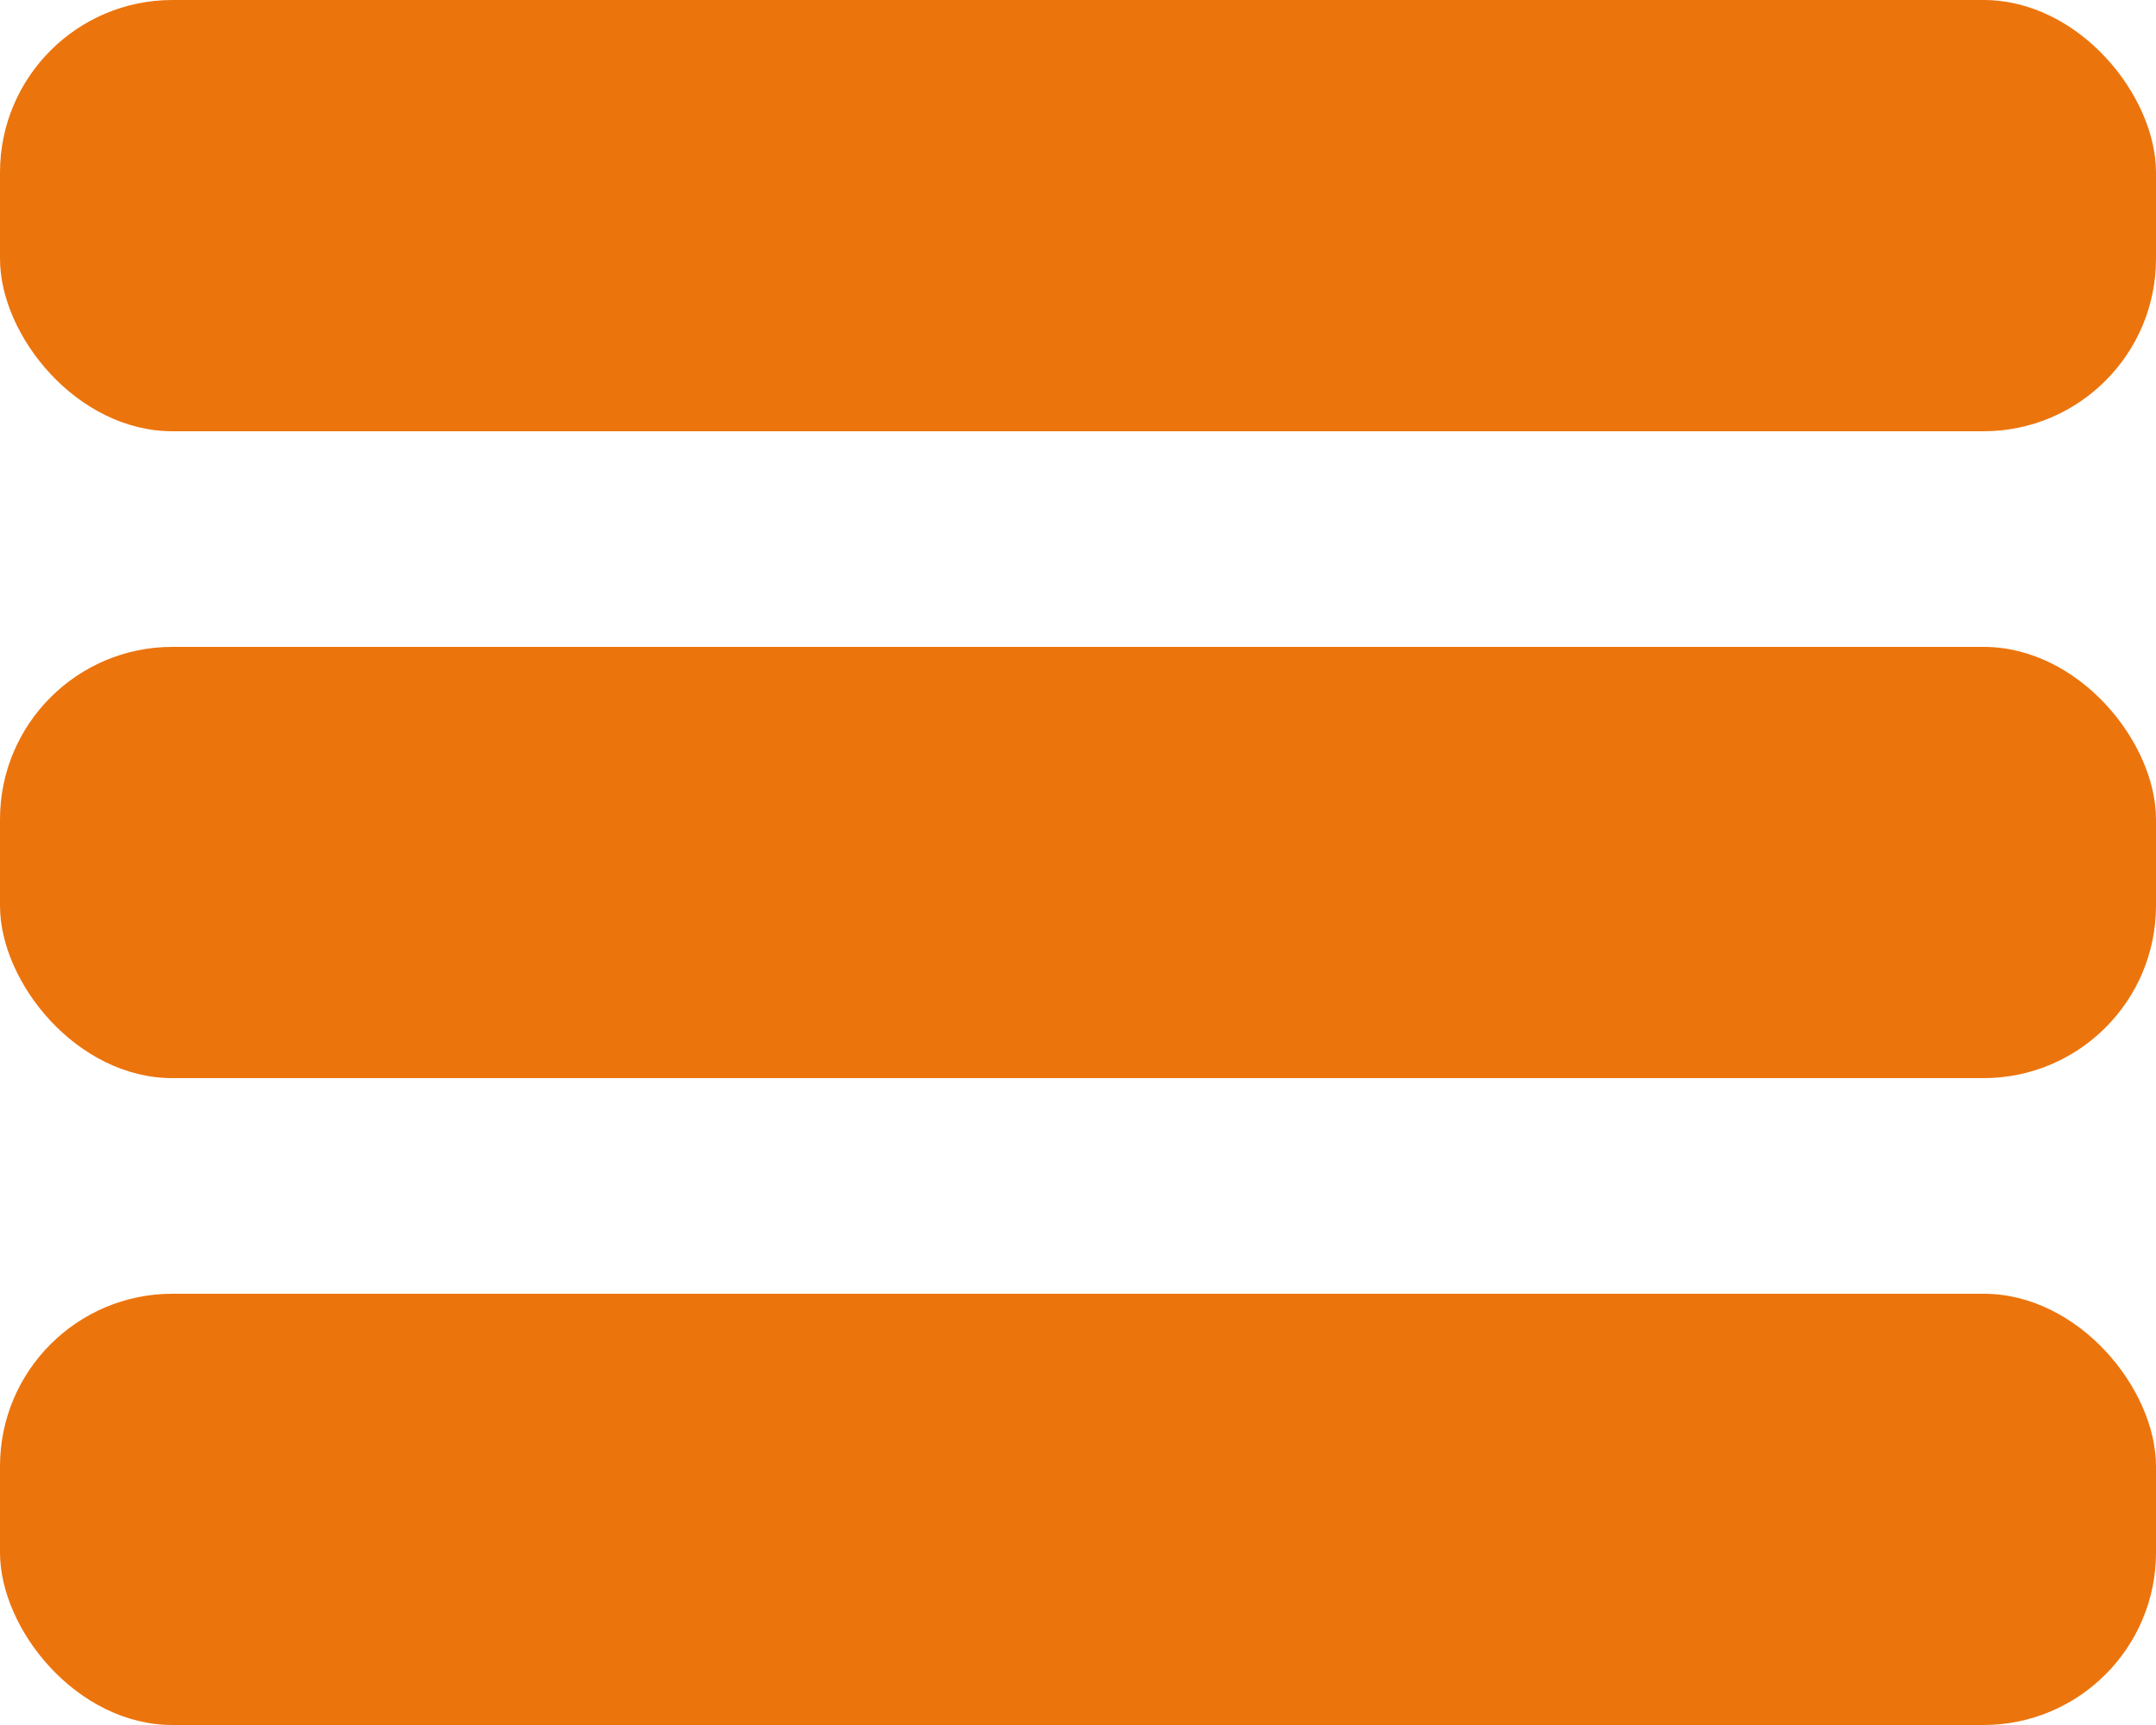 <svg viewBox="0 0 100 80" fill="rgb(236, 116, 13)">
  <rect width="100" height="20" rx="8"></rect>
  <rect y="30" width="100" height="20" rx="8"></rect>
  <rect y="60" width="100" height="20" rx="8"></rect>
</svg>